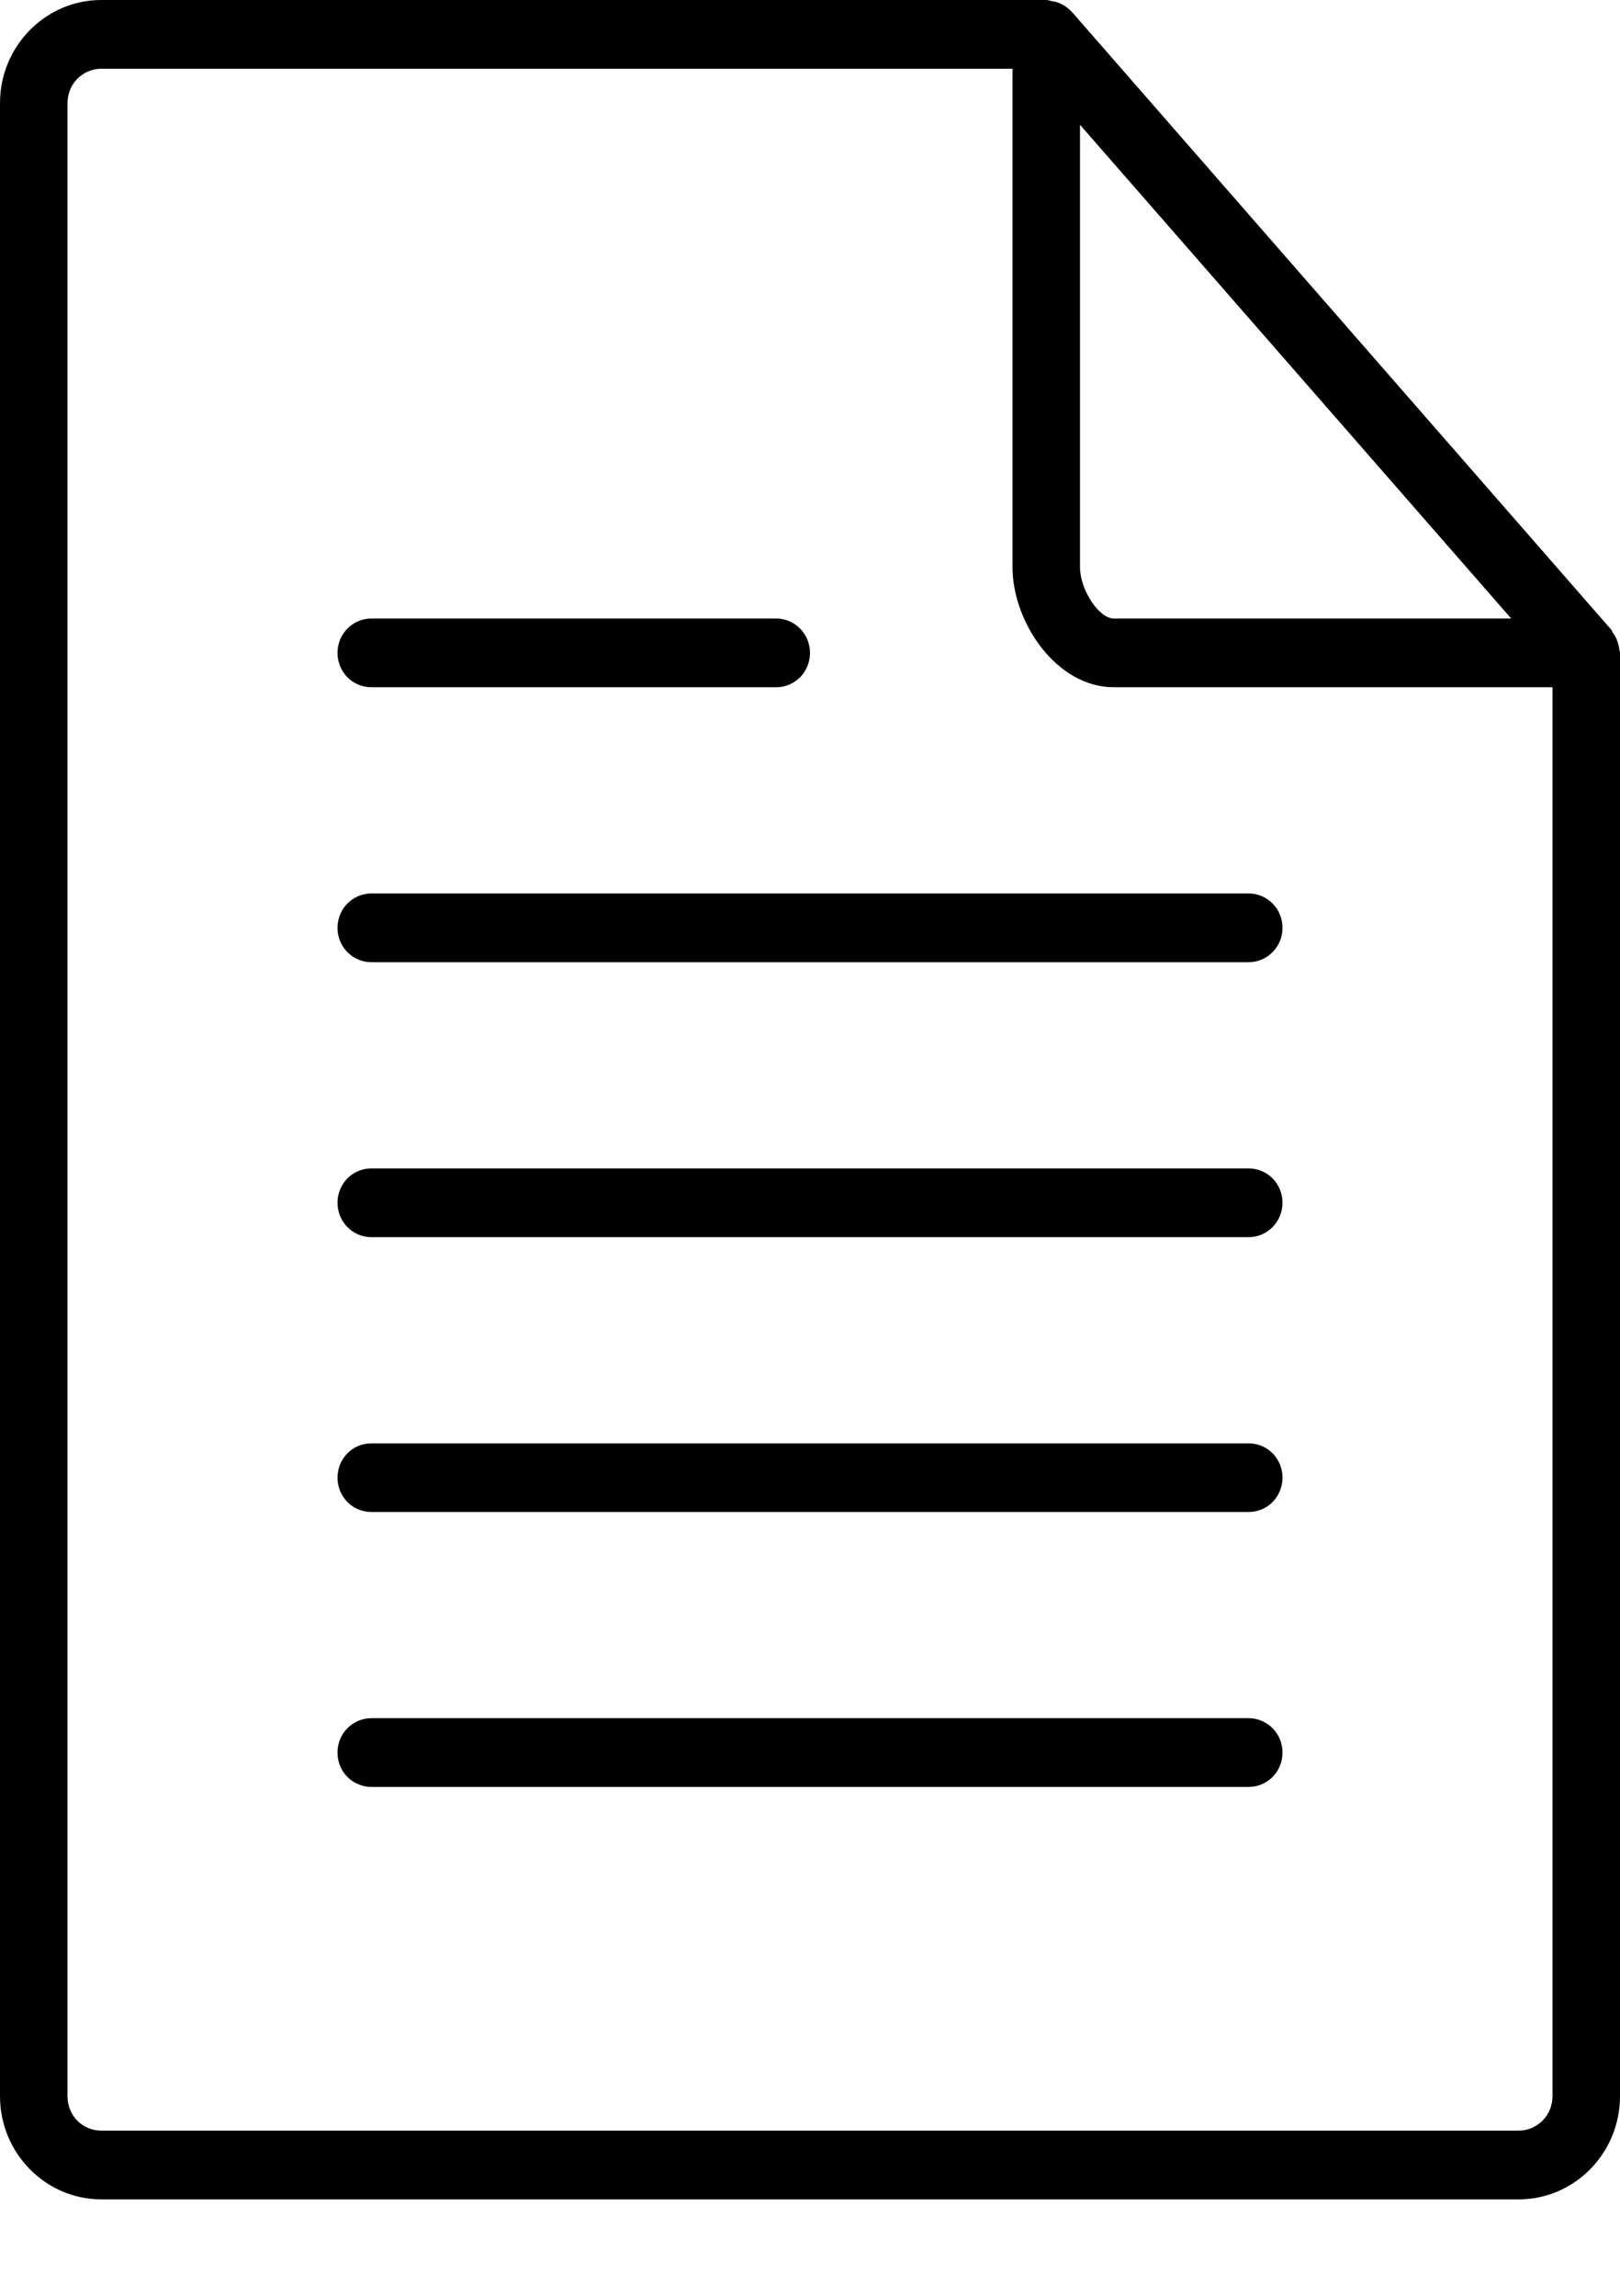 <svg width="12" height="17" viewBox="0 0 12 17" xmlns="http://www.w3.org/2000/svg">
<path d="M0.75 16.286H11.25C11.664 16.286 12 15.943 12 15.522V4.835C12 4.826 11.996 4.819 11.995 4.811C11.995 4.799 11.992 4.789 11.989 4.778C11.981 4.742 11.966 4.709 11.944 4.681C11.941 4.676 11.941 4.67 11.938 4.666L7.938 0.086C7.936 0.084 7.934 0.084 7.933 0.082C7.902 0.05 7.863 0.026 7.821 0.014C7.811 0.011 7.803 0.01 7.793 0.009C7.779 0.006 7.765 0 7.75 0H0.75C0.337 0 0 0.343 0 0.763V15.522C0 15.943 0.337 16.286 0.75 16.286ZM8 0.924L11.194 4.58H8.25C8.14 4.58 8 4.367 8 4.199V0.924ZM0.5 0.763C0.5 0.696 0.526 0.631 0.573 0.583C0.62 0.536 0.684 0.509 0.75 0.509H7.5V4.199C7.5 4.61 7.827 5.089 8.25 5.089H11.5V15.522C11.5 15.59 11.474 15.655 11.427 15.702C11.38 15.75 11.316 15.777 11.25 15.777H0.75C0.61 15.777 0.5 15.665 0.5 15.522V0.763Z" />
<path d="M2.75 7.125H9.25C9.316 7.125 9.38 7.098 9.427 7.05C9.474 7.003 9.5 6.938 9.5 6.871C9.5 6.803 9.474 6.738 9.427 6.691C9.38 6.643 9.316 6.616 9.25 6.616H2.75C2.684 6.616 2.62 6.643 2.573 6.691C2.526 6.738 2.5 6.803 2.5 6.871C2.5 6.938 2.526 7.003 2.573 7.05C2.62 7.098 2.684 7.125 2.75 7.125Z" />
<path d="M2.75 9.161H9.25C9.316 9.161 9.38 9.134 9.427 9.086C9.474 9.038 9.5 8.974 9.5 8.906C9.5 8.839 9.474 8.774 9.427 8.726C9.38 8.679 9.316 8.652 9.25 8.652H2.75C2.684 8.652 2.62 8.679 2.573 8.726C2.526 8.774 2.5 8.839 2.5 8.906C2.5 8.974 2.526 9.038 2.573 9.086C2.62 9.134 2.684 9.161 2.75 9.161Z" />
<path d="M2.75 5.089H5.75C5.816 5.089 5.88 5.062 5.927 5.015C5.974 4.967 6 4.902 6 4.835C6 4.767 5.974 4.703 5.927 4.655C5.88 4.607 5.816 4.58 5.75 4.58H2.75C2.684 4.58 2.62 4.607 2.573 4.655C2.526 4.703 2.5 4.767 2.5 4.835C2.5 4.902 2.526 4.967 2.573 5.015C2.62 5.062 2.684 5.089 2.75 5.089Z" />
<path d="M2.75 11.196H9.25C9.316 11.196 9.38 11.17 9.427 11.122C9.474 11.074 9.5 11.009 9.5 10.942C9.5 10.874 9.474 10.81 9.427 10.762C9.38 10.714 9.316 10.688 9.25 10.688H2.75C2.684 10.688 2.62 10.714 2.573 10.762C2.526 10.81 2.5 10.874 2.5 10.942C2.5 11.009 2.526 11.074 2.573 11.122C2.62 11.17 2.684 11.196 2.75 11.196Z" />
<path d="M2.75 13.232H9.25C9.316 13.232 9.38 13.205 9.427 13.158C9.474 13.11 9.5 13.045 9.5 12.978C9.5 12.91 9.474 12.845 9.427 12.798C9.38 12.75 9.316 12.723 9.25 12.723H2.75C2.684 12.723 2.62 12.75 2.573 12.798C2.526 12.845 2.5 12.91 2.5 12.978C2.5 13.045 2.526 13.11 2.573 13.158C2.62 13.205 2.684 13.232 2.75 13.232Z" />
</svg>
